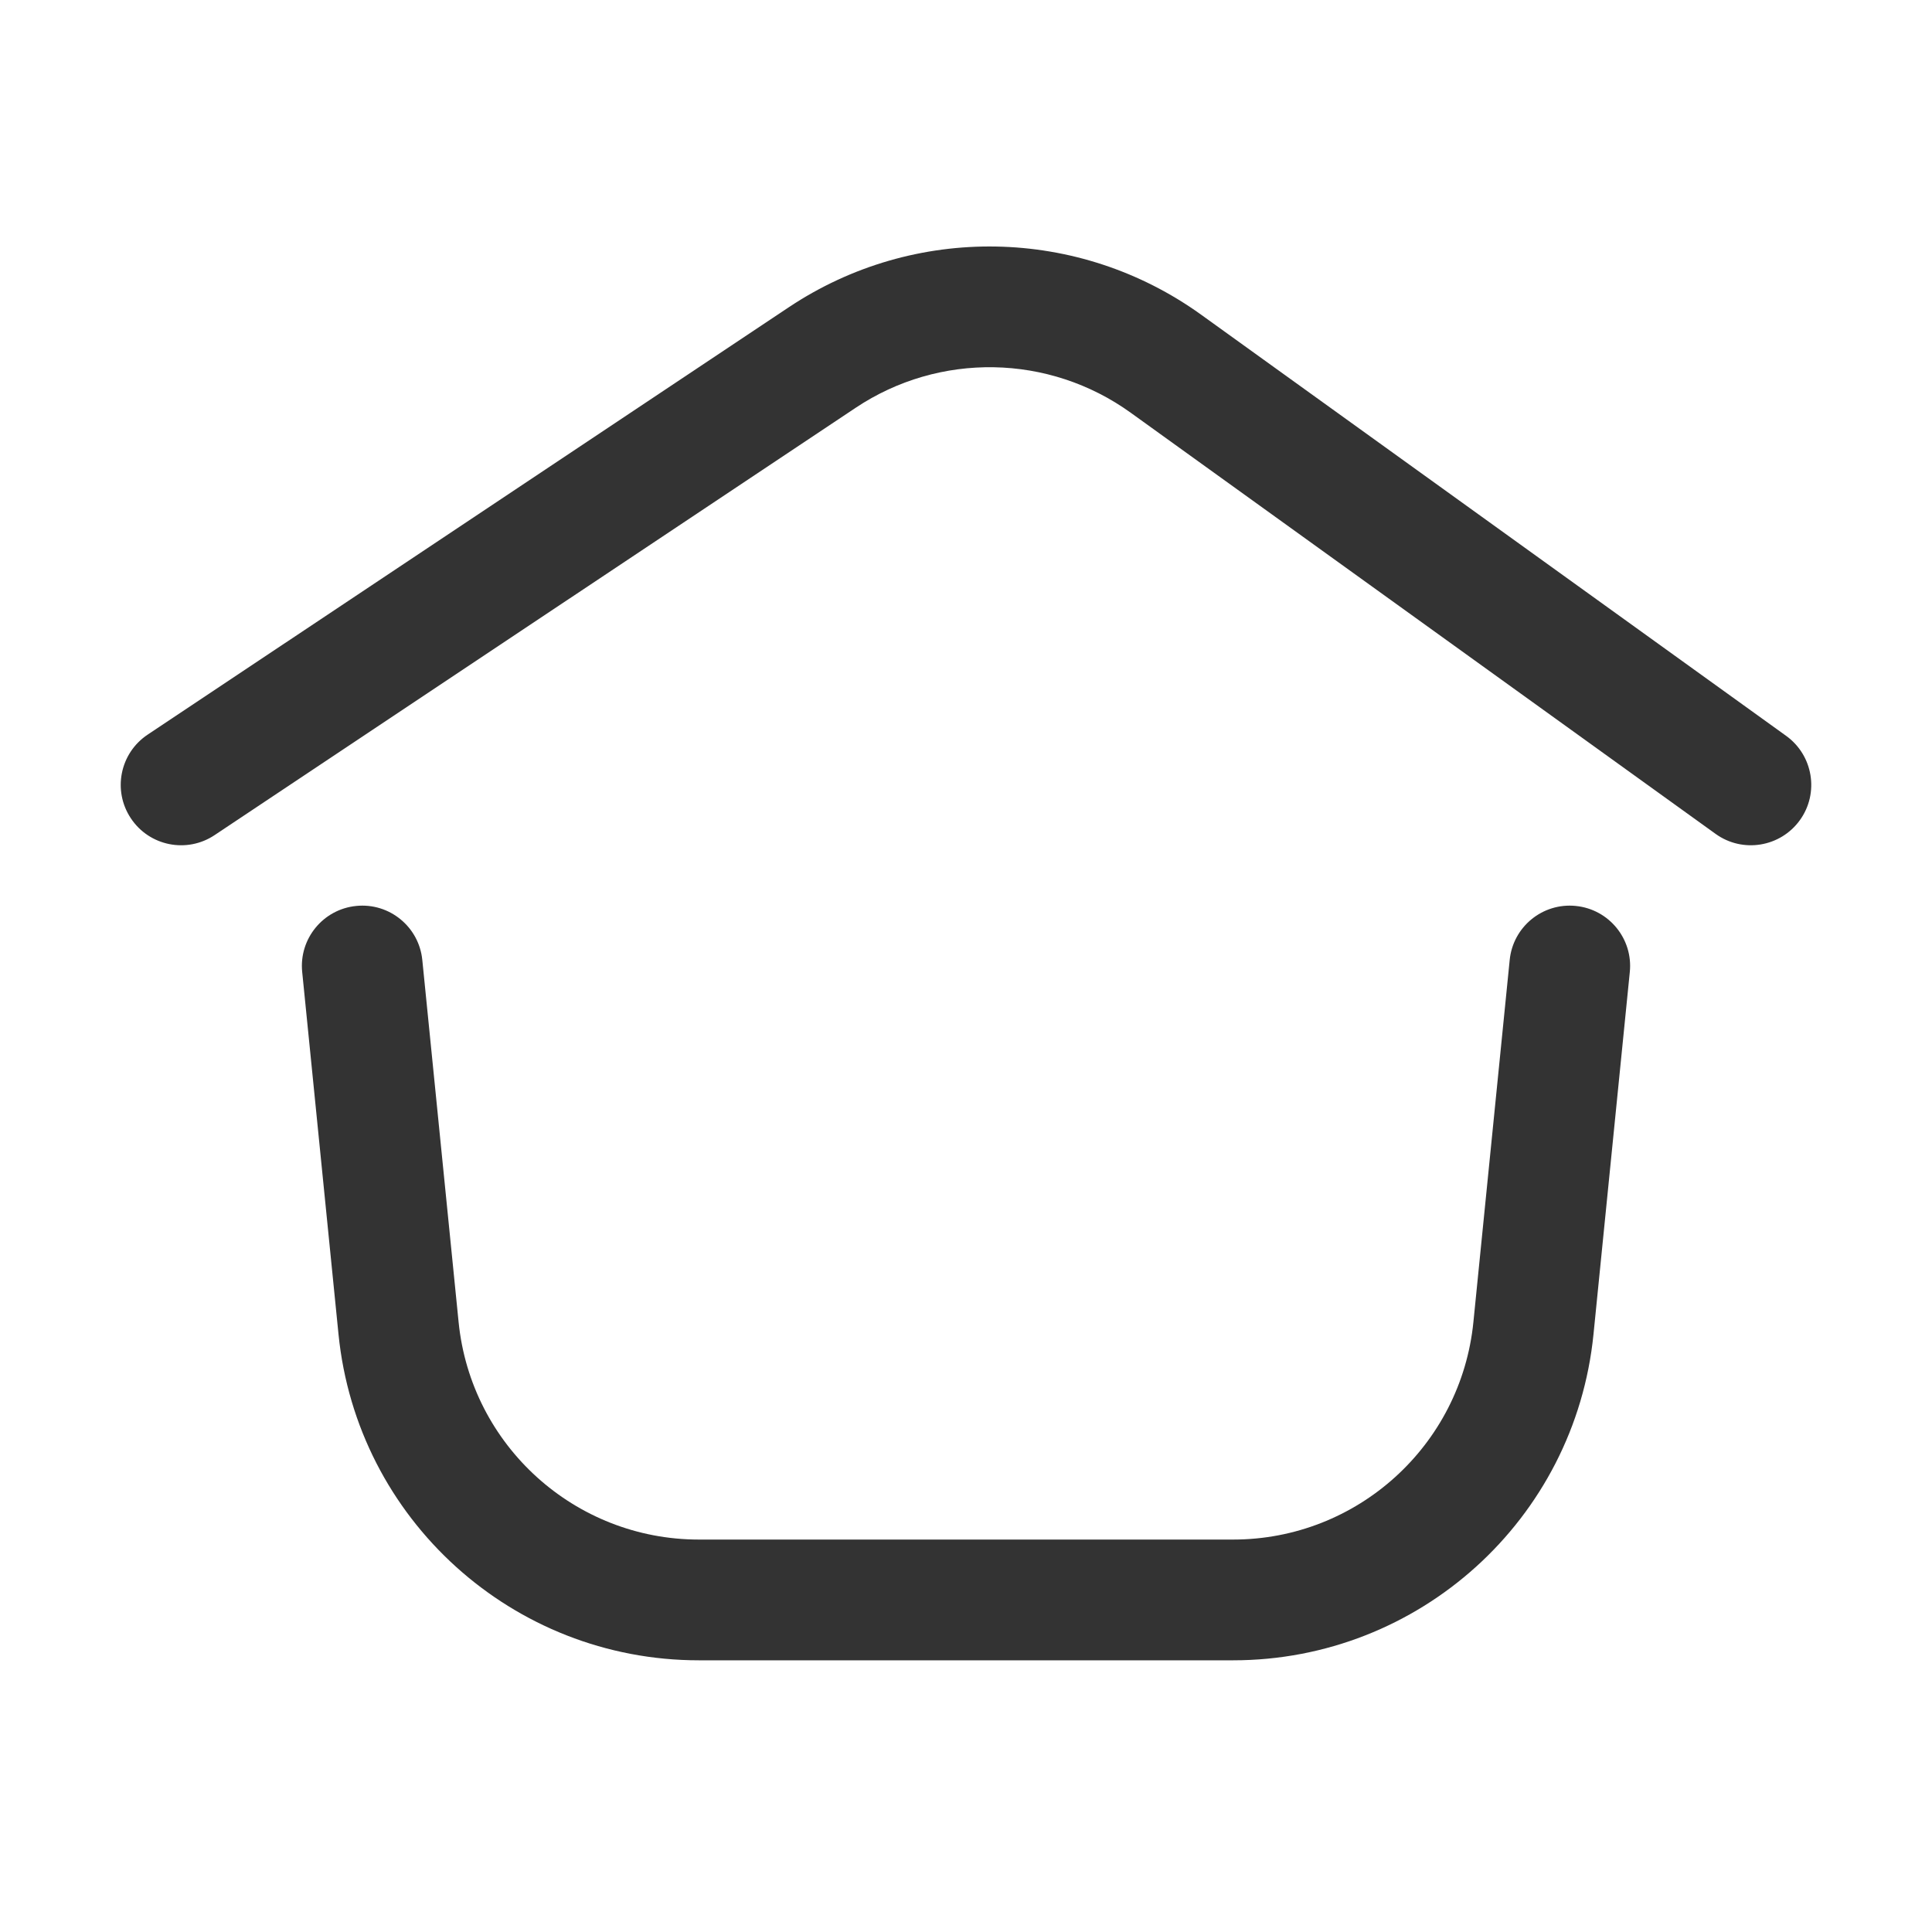 <svg width="24" height="24" viewBox="0 0 24 24" fill="none" xmlns="http://www.w3.org/2000/svg">
<path fill-rule="evenodd" clip-rule="evenodd" d="M4.425 11.254C4.837 11.212 5.205 11.513 5.246 11.925L5.697 16.424C5.851 17.957 7.141 19.125 8.682 19.125H15.318C16.859 19.125 18.149 17.957 18.303 16.424L18.754 11.925C18.795 11.513 19.163 11.212 19.575 11.254C19.987 11.295 20.288 11.663 20.246 12.075L19.795 16.574C19.565 18.874 17.629 20.625 15.318 20.625H8.682C6.371 20.625 4.435 18.874 4.205 16.574L3.754 12.075C3.712 11.663 4.013 11.295 4.425 11.254Z" fill="#333333"/>
<path fill-rule="evenodd" clip-rule="evenodd" d="M14.046 5.127C13.031 4.396 11.669 4.372 10.629 5.066L2.666 10.374C2.321 10.604 1.856 10.511 1.626 10.166C1.396 9.821 1.489 9.356 1.834 9.126L9.797 3.818C11.357 2.777 13.4 2.814 14.922 3.91L22.188 9.141C22.524 9.383 22.601 9.852 22.359 10.188C22.117 10.524 21.648 10.601 21.312 10.359L14.046 5.127Z" fill="#333333"/>
</svg>
